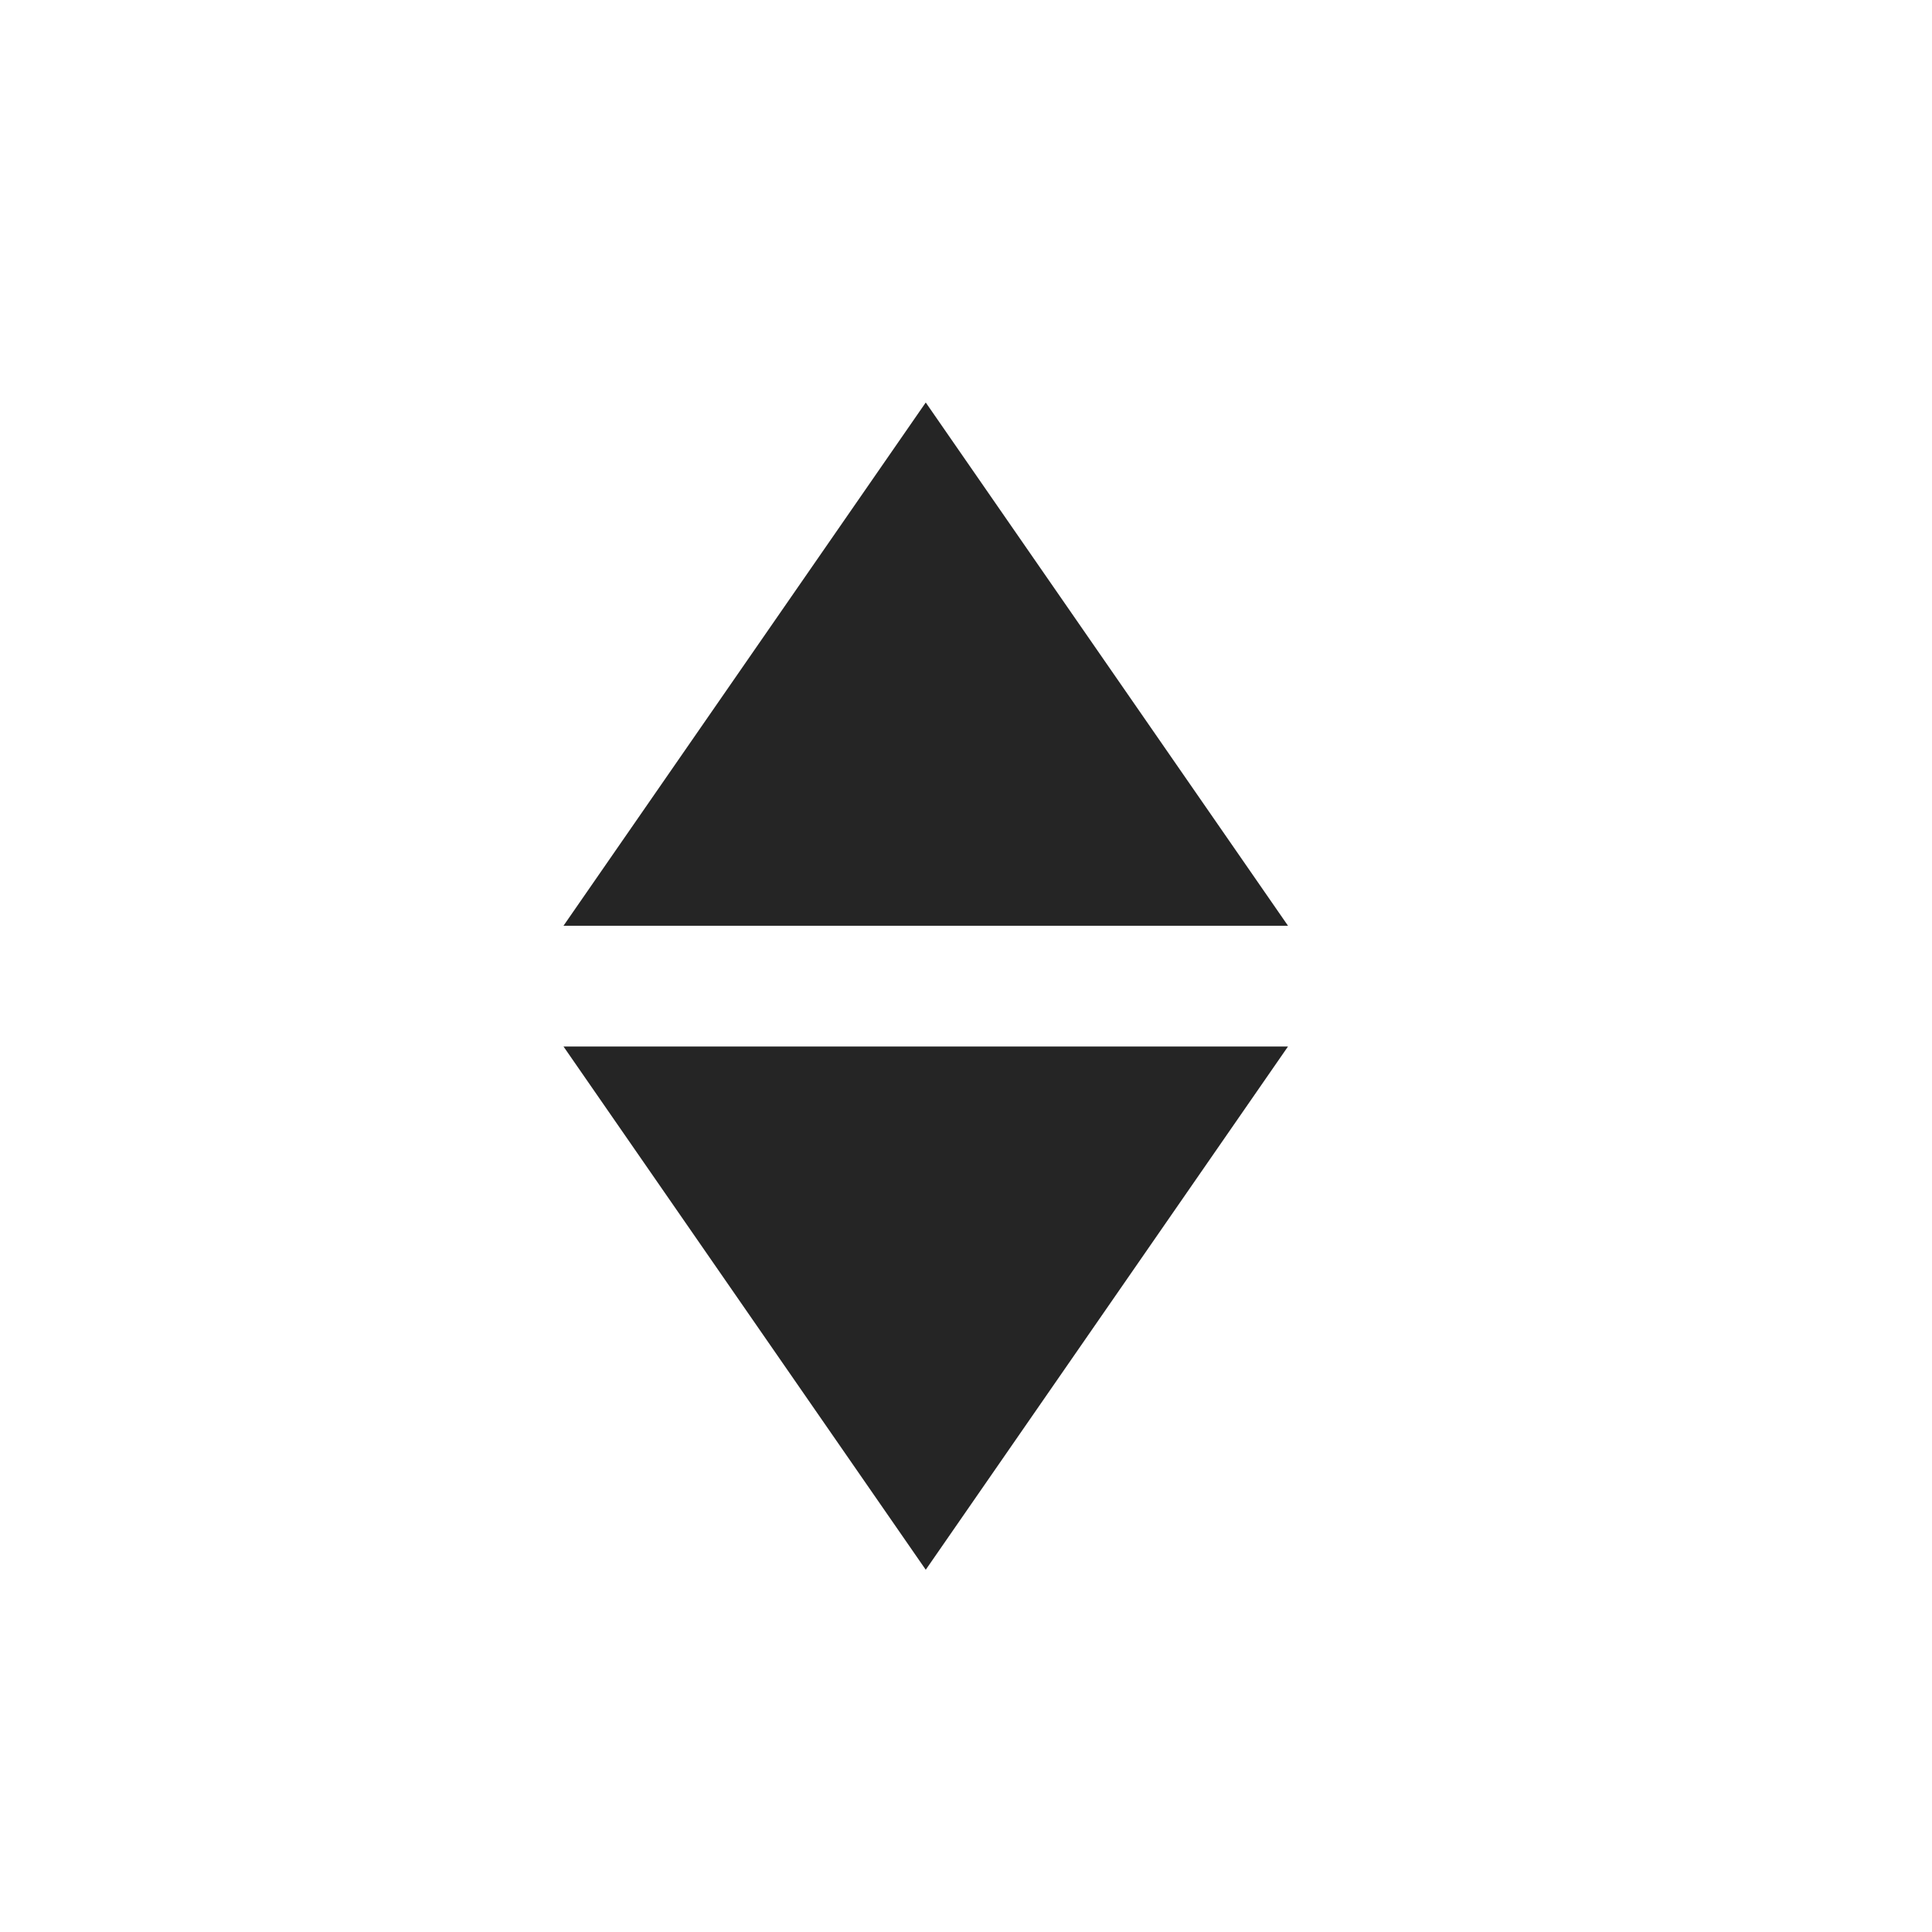 <svg width="24" height="24" viewBox="0 0 24 24" fill="none" xmlns="http://www.w3.org/2000/svg">
    <path fill-rule="evenodd" clip-rule="evenodd" d="M7 13h9l-4.5 6.5L7 13zM16 11.5H7L11.5 5l4.5 6.5z" fill="#252525"/>
</svg>
